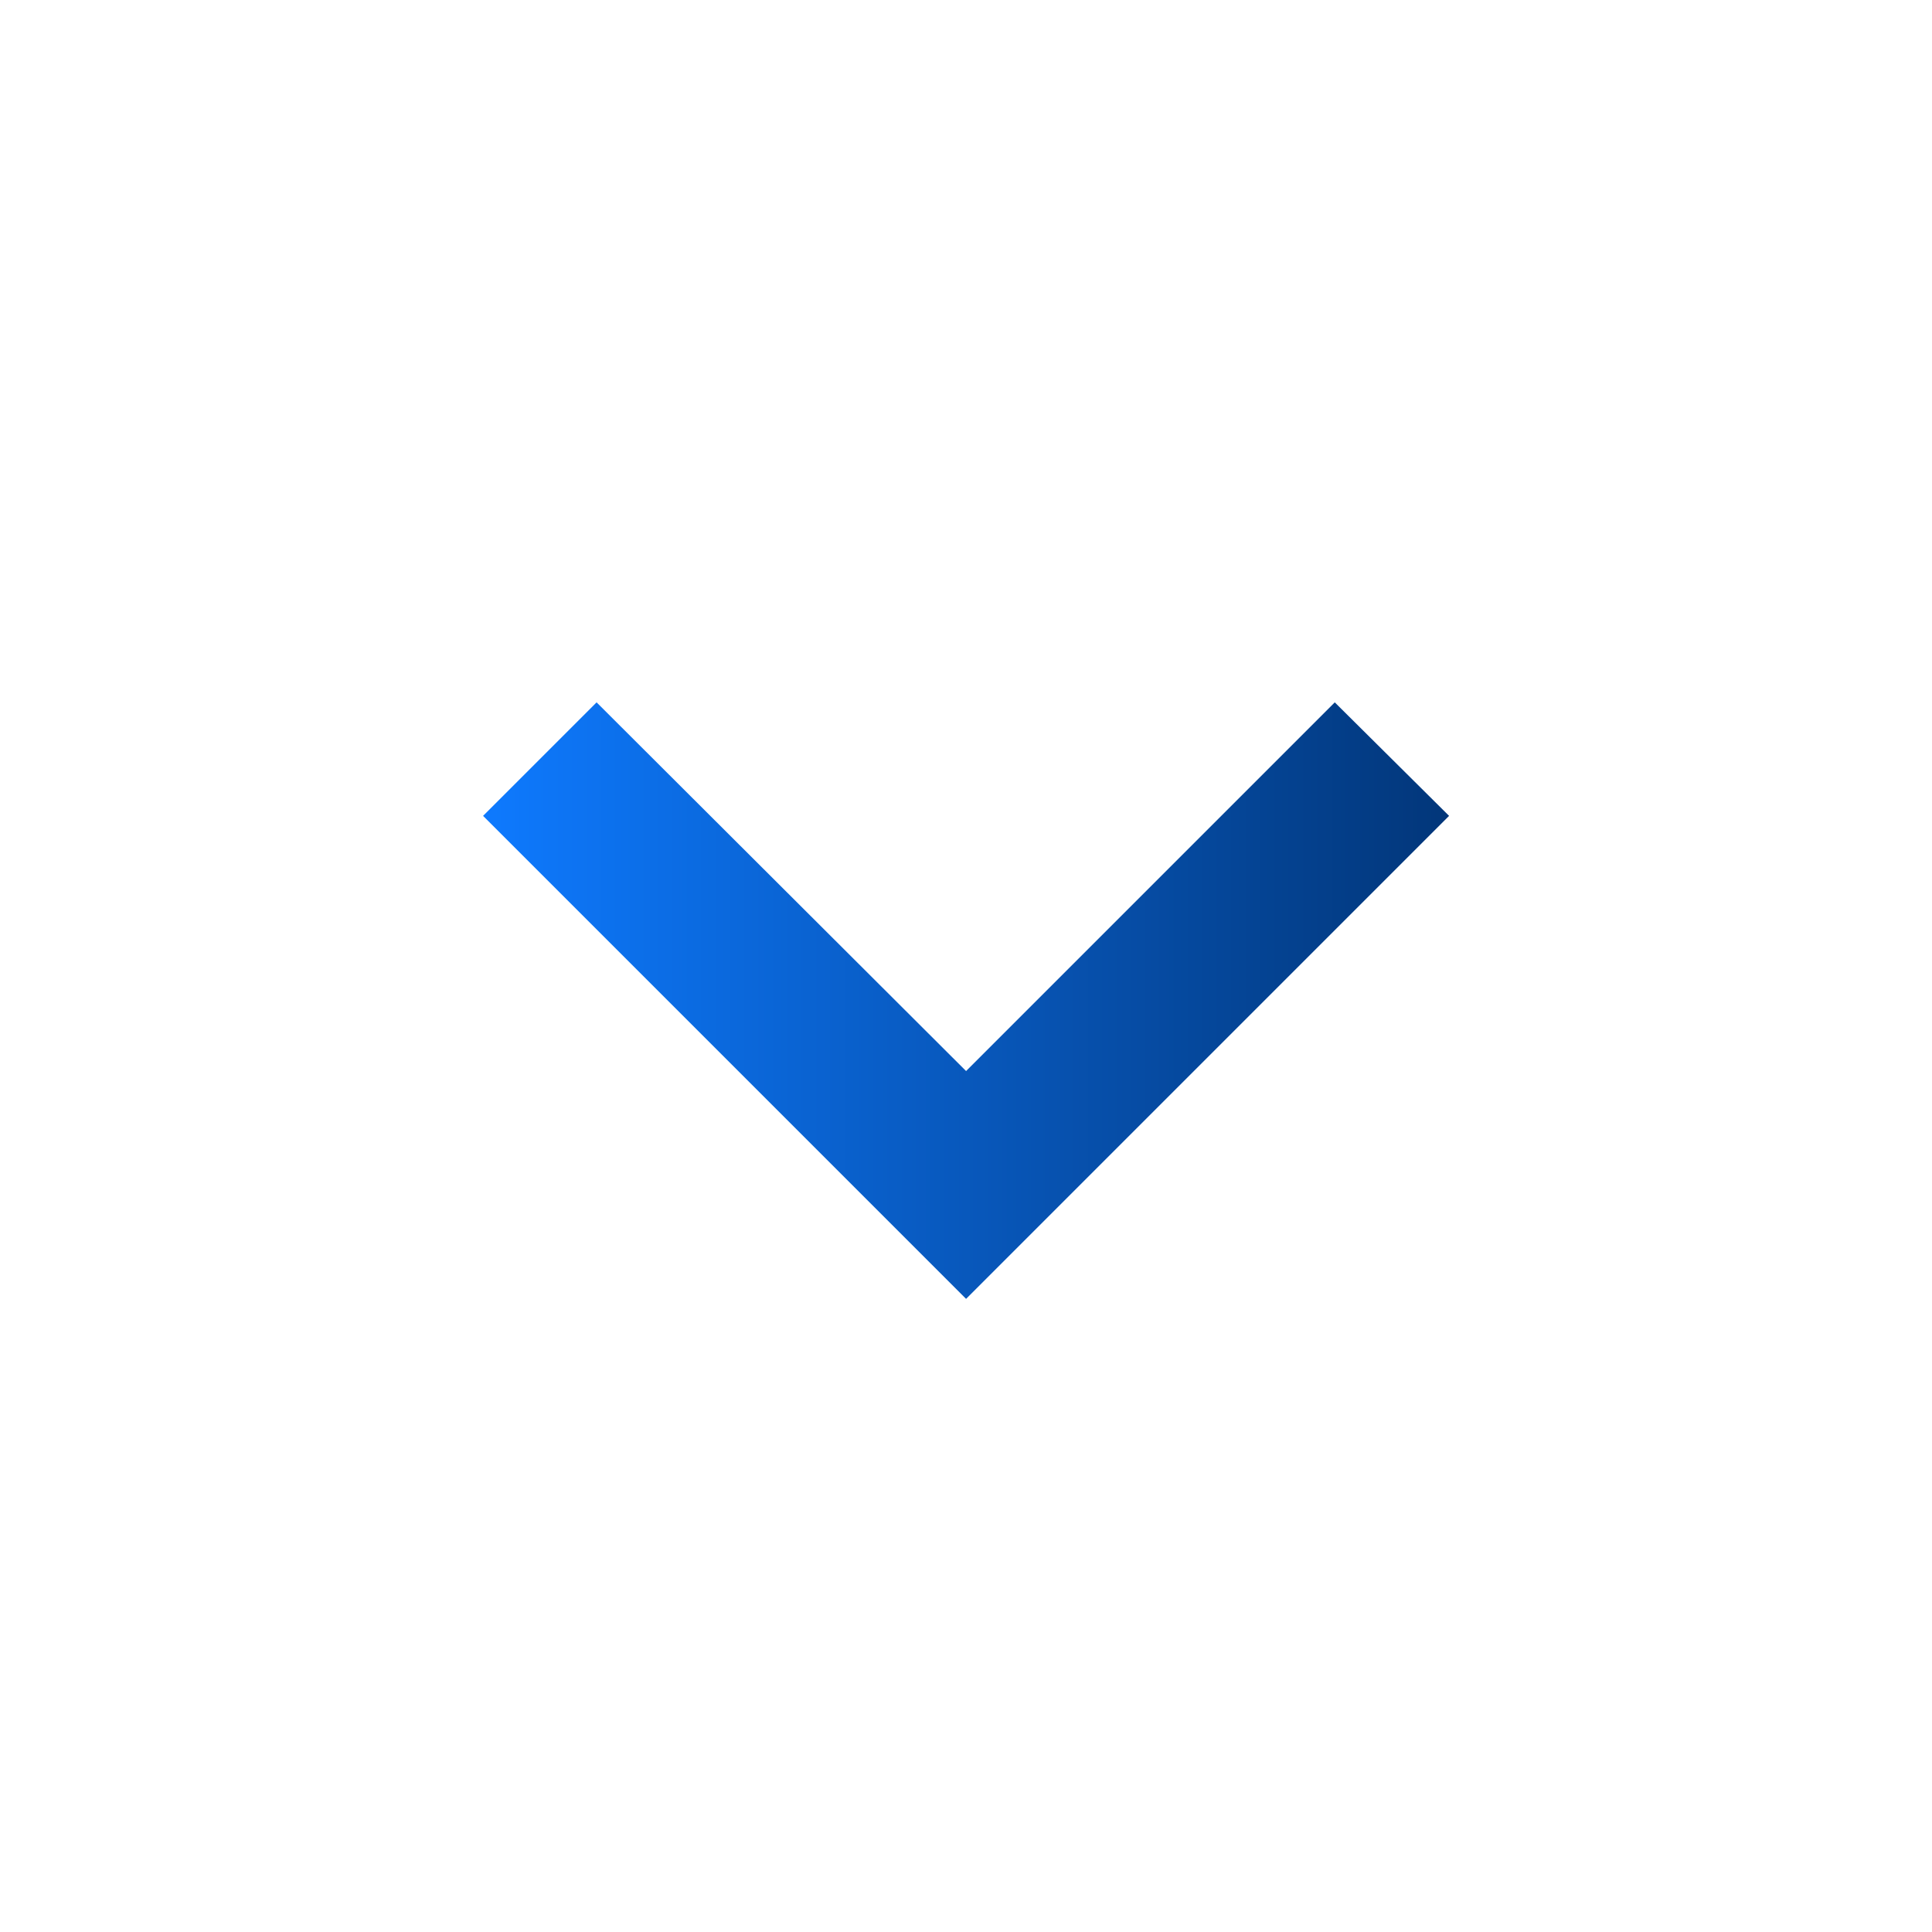 <svg xmlns="http://www.w3.org/2000/svg" width="24" height="24" viewBox="0 0 24 24">
    <defs>
        <linearGradient id="53a44kfx6a" x1=".5" y1="1" x2=".5" gradientUnits="objectBoundingBox">
            <stop offset="0" stop-color="#023679"/>
            <stop offset="1" stop-color="#0e7aff"/>
        </linearGradient>
        <clipPath id="pf7cqsionb">
            <path data-name="Rectangle 1280" style="fill:url(#53a44kfx6a);stroke:#707070" d="M0 0h24v24H0z"/>
        </clipPath>
    </defs>
    <g style="clip-path:url(#pf7cqsionb)">
        <path d="M7.41 10.58 2.83 6l4.58-4.59L6 0 0 6l6 6z" transform="rotate(-90 11.068 5.067)" style="fill:url(#53a44kfx6a)" data-name="Mask Group 88"/>
    </g>
</svg>
